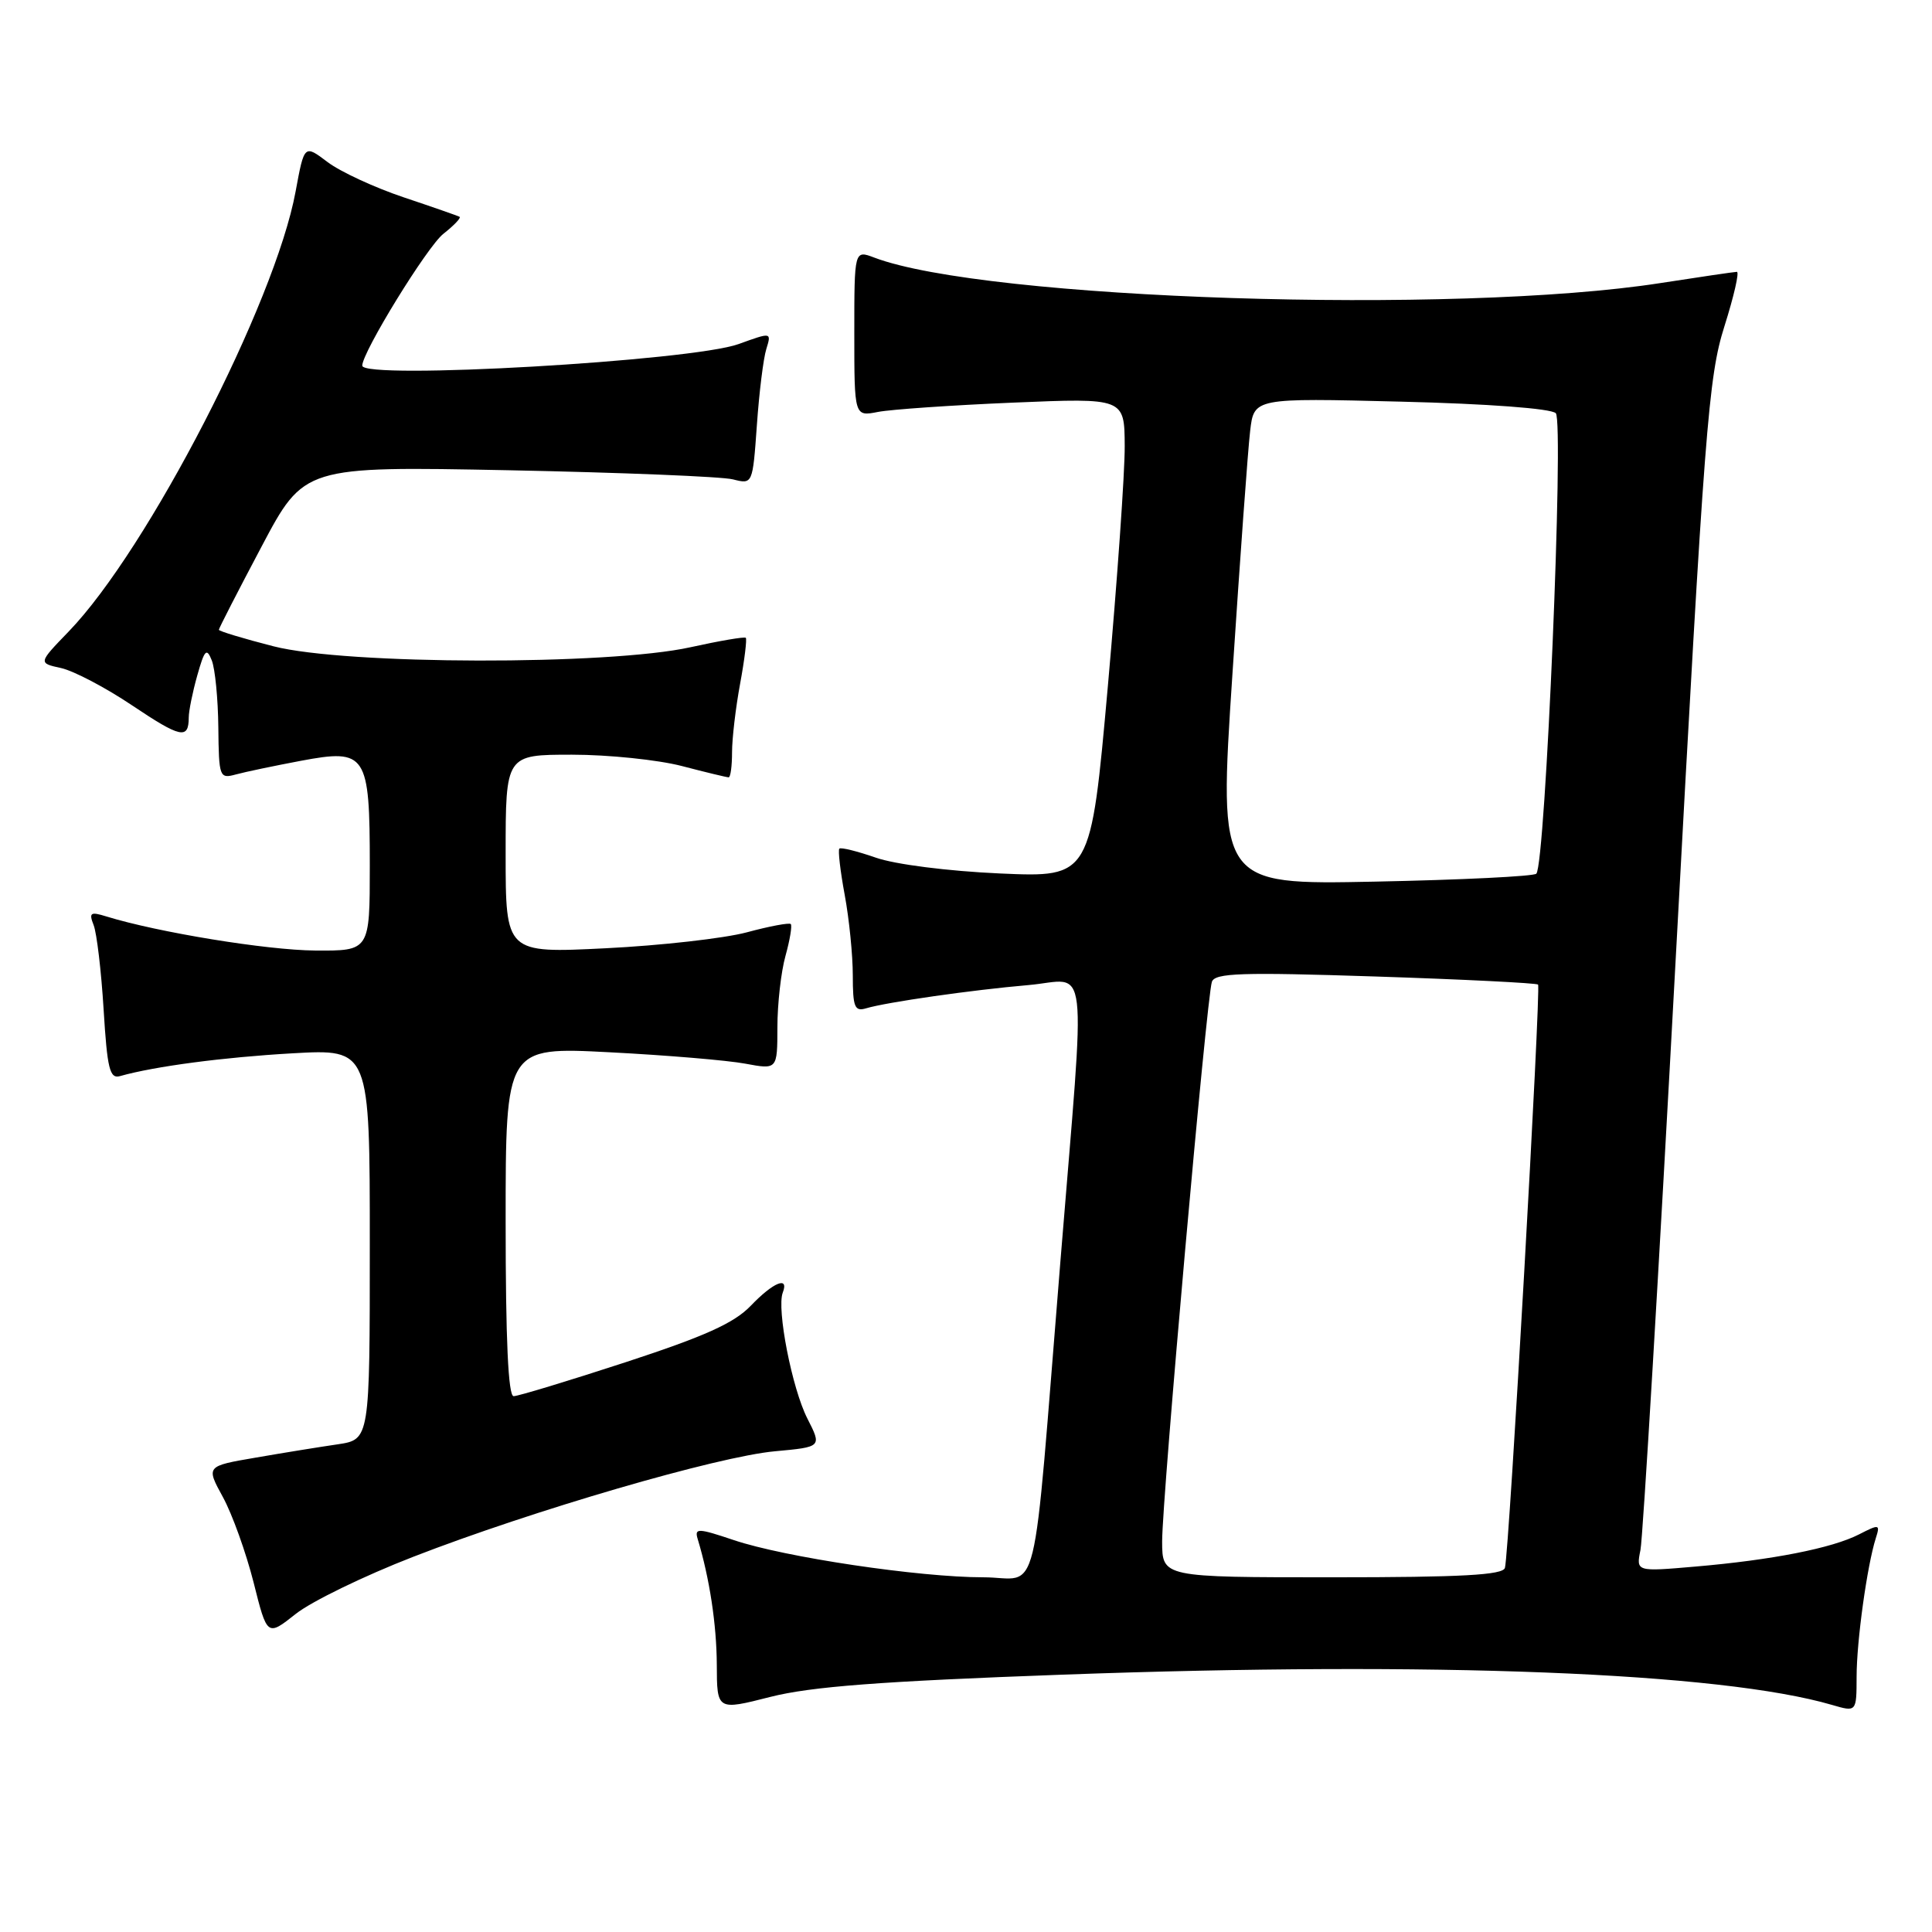 <?xml version="1.0" encoding="UTF-8" standalone="no"?>
<!DOCTYPE svg PUBLIC "-//W3C//DTD SVG 1.1//EN" "http://www.w3.org/Graphics/SVG/1.1/DTD/svg11.dtd" >
<svg xmlns="http://www.w3.org/2000/svg" xmlns:xlink="http://www.w3.org/1999/xlink" version="1.1" viewBox="0 0 256 256">
 <g >
 <path fill="currentColor"
d=" M 140.82 221.90 C 190.05 220.11 228.00 221.60 242.75 225.91 C 246.00 226.86 246.00 226.86 246.01 222.18 C 246.01 217.45 247.40 207.47 248.55 203.83 C 249.15 201.96 249.03 201.93 246.34 203.31 C 242.78 205.14 234.81 206.71 224.64 207.58 C 216.79 208.26 216.79 208.26 217.37 205.38 C 217.69 203.79 219.81 168.30 222.07 126.50 C 225.86 56.55 226.38 49.92 228.49 43.25 C 229.75 39.26 230.50 36.01 230.14 36.02 C 229.79 36.03 225.22 36.70 220.00 37.51 C 192.89 41.73 130.50 39.70 115.84 34.13 C 113.20 33.13 113.20 33.13 113.20 44.16 C 113.20 55.20 113.20 55.20 116.35 54.58 C 118.08 54.25 126.14 53.69 134.25 53.35 C 149.00 52.73 149.00 52.73 149.03 59.11 C 149.05 62.63 148.04 76.92 146.80 90.89 C 144.53 116.27 144.53 116.27 132.51 115.74 C 125.62 115.43 118.60 114.54 116.04 113.64 C 113.59 112.79 111.42 112.25 111.22 112.45 C 111.02 112.64 111.34 115.41 111.93 118.59 C 112.52 121.77 113.00 126.56 113.00 129.25 C 113.00 133.44 113.25 134.06 114.75 133.61 C 117.49 132.79 128.82 131.17 136.25 130.53 C 144.38 129.83 143.88 125.58 140.52 167.00 C 136.69 214.06 137.93 209.00 130.28 209.00 C 121.81 209.00 103.95 206.34 97.23 204.07 C 92.50 202.48 92.01 202.46 92.44 203.90 C 94.03 209.15 94.95 215.26 94.98 220.57 C 95.00 226.65 95.00 226.65 102.07 224.85 C 107.46 223.48 116.66 222.78 140.82 221.90 Z  M 54.74 206.29 C 70.59 200.13 95.09 192.99 102.70 192.30 C 108.90 191.73 108.90 191.73 106.98 187.96 C 104.95 183.98 102.89 173.44 103.72 171.28 C 104.58 169.04 102.47 169.90 99.49 173.01 C 97.28 175.32 93.41 177.06 82.87 180.51 C 75.31 182.98 68.65 185.00 68.06 185.00 C 67.34 185.00 67.00 177.52 67.00 161.86 C 67.00 138.72 67.00 138.72 80.75 139.43 C 88.31 139.82 96.41 140.50 98.75 140.94 C 103.00 141.73 103.00 141.73 103.01 136.12 C 103.01 133.03 103.49 128.77 104.08 126.66 C 104.67 124.54 104.98 122.65 104.78 122.44 C 104.57 122.24 101.95 122.73 98.95 123.54 C 95.95 124.34 87.54 125.29 80.25 125.65 C 67.00 126.31 67.00 126.31 67.00 113.16 C 67.00 100.00 67.00 100.00 75.79 100.00 C 80.62 100.00 87.17 100.68 90.34 101.50 C 93.51 102.33 96.30 103.00 96.55 103.00 C 96.80 103.00 97.00 101.51 97.00 99.68 C 97.00 97.86 97.48 93.77 98.07 90.59 C 98.66 87.41 98.99 84.67 98.82 84.51 C 98.64 84.35 95.35 84.91 91.50 85.76 C 80.62 88.17 45.83 88.10 36.25 85.64 C 32.26 84.62 29.00 83.63 29.00 83.45 C 29.00 83.26 31.54 78.31 34.65 72.44 C 40.29 61.78 40.29 61.78 67.40 62.31 C 82.30 62.61 95.68 63.15 97.12 63.52 C 99.73 64.18 99.73 64.18 100.29 56.34 C 100.59 52.03 101.15 47.49 101.54 46.25 C 102.23 44.01 102.23 44.01 97.87 45.59 C 91.63 47.84 48.00 50.35 48.00 48.45 C 48.00 46.66 56.61 32.67 58.74 30.99 C 60.15 29.88 61.12 28.86 60.90 28.73 C 60.68 28.60 57.35 27.44 53.50 26.15 C 49.65 24.86 45.11 22.76 43.41 21.48 C 40.32 19.14 40.32 19.14 39.17 25.37 C 36.46 40.11 19.57 72.85 9.10 83.68 C 5.06 87.86 5.06 87.86 8.09 88.52 C 9.76 88.89 14.00 91.11 17.51 93.47 C 23.94 97.78 25.00 98.01 25.01 95.08 C 25.01 94.21 25.52 91.70 26.14 89.50 C 27.10 86.09 27.38 85.79 28.06 87.50 C 28.50 88.60 28.89 92.59 28.93 96.37 C 29.00 102.99 29.08 103.21 31.25 102.62 C 32.49 102.28 36.37 101.47 39.87 100.81 C 48.55 99.18 49.00 99.86 49.00 114.69 C 49.00 126.00 49.00 126.00 41.75 125.95 C 35.34 125.90 20.91 123.54 14.08 121.43 C 11.98 120.78 11.76 120.93 12.41 122.59 C 12.82 123.64 13.42 128.67 13.73 133.77 C 14.21 141.64 14.54 142.97 15.90 142.59 C 20.50 141.29 29.61 140.09 38.75 139.57 C 49.00 138.99 49.00 138.99 49.00 164.87 C 49.00 190.74 49.00 190.74 44.75 191.38 C 42.41 191.72 37.53 192.51 33.90 193.14 C 27.29 194.27 27.29 194.27 29.54 198.38 C 30.78 200.65 32.60 205.73 33.60 209.67 C 35.40 216.85 35.40 216.85 39.19 213.85 C 41.27 212.20 48.27 208.80 54.74 206.29 Z  M 153.99 204.25 C 153.98 198.60 159.89 132.12 160.58 130.10 C 160.98 128.92 164.50 128.81 182.24 129.39 C 193.89 129.77 203.59 130.26 203.80 130.46 C 204.21 130.88 199.97 205.78 199.41 207.75 C 199.15 208.70 193.70 209.00 176.53 209.00 C 154.00 209.00 154.00 209.00 153.99 204.25 Z  M 163.30 89.37 C 164.31 74.04 165.36 59.53 165.65 57.11 C 166.16 52.73 166.16 52.73 185.63 53.22 C 197.12 53.50 205.53 54.13 206.15 54.75 C 207.26 55.86 204.78 114.56 203.57 115.77 C 203.22 116.12 193.60 116.59 182.20 116.82 C 161.46 117.24 161.46 117.24 163.30 89.37 Z "/>
</g>
</svg>